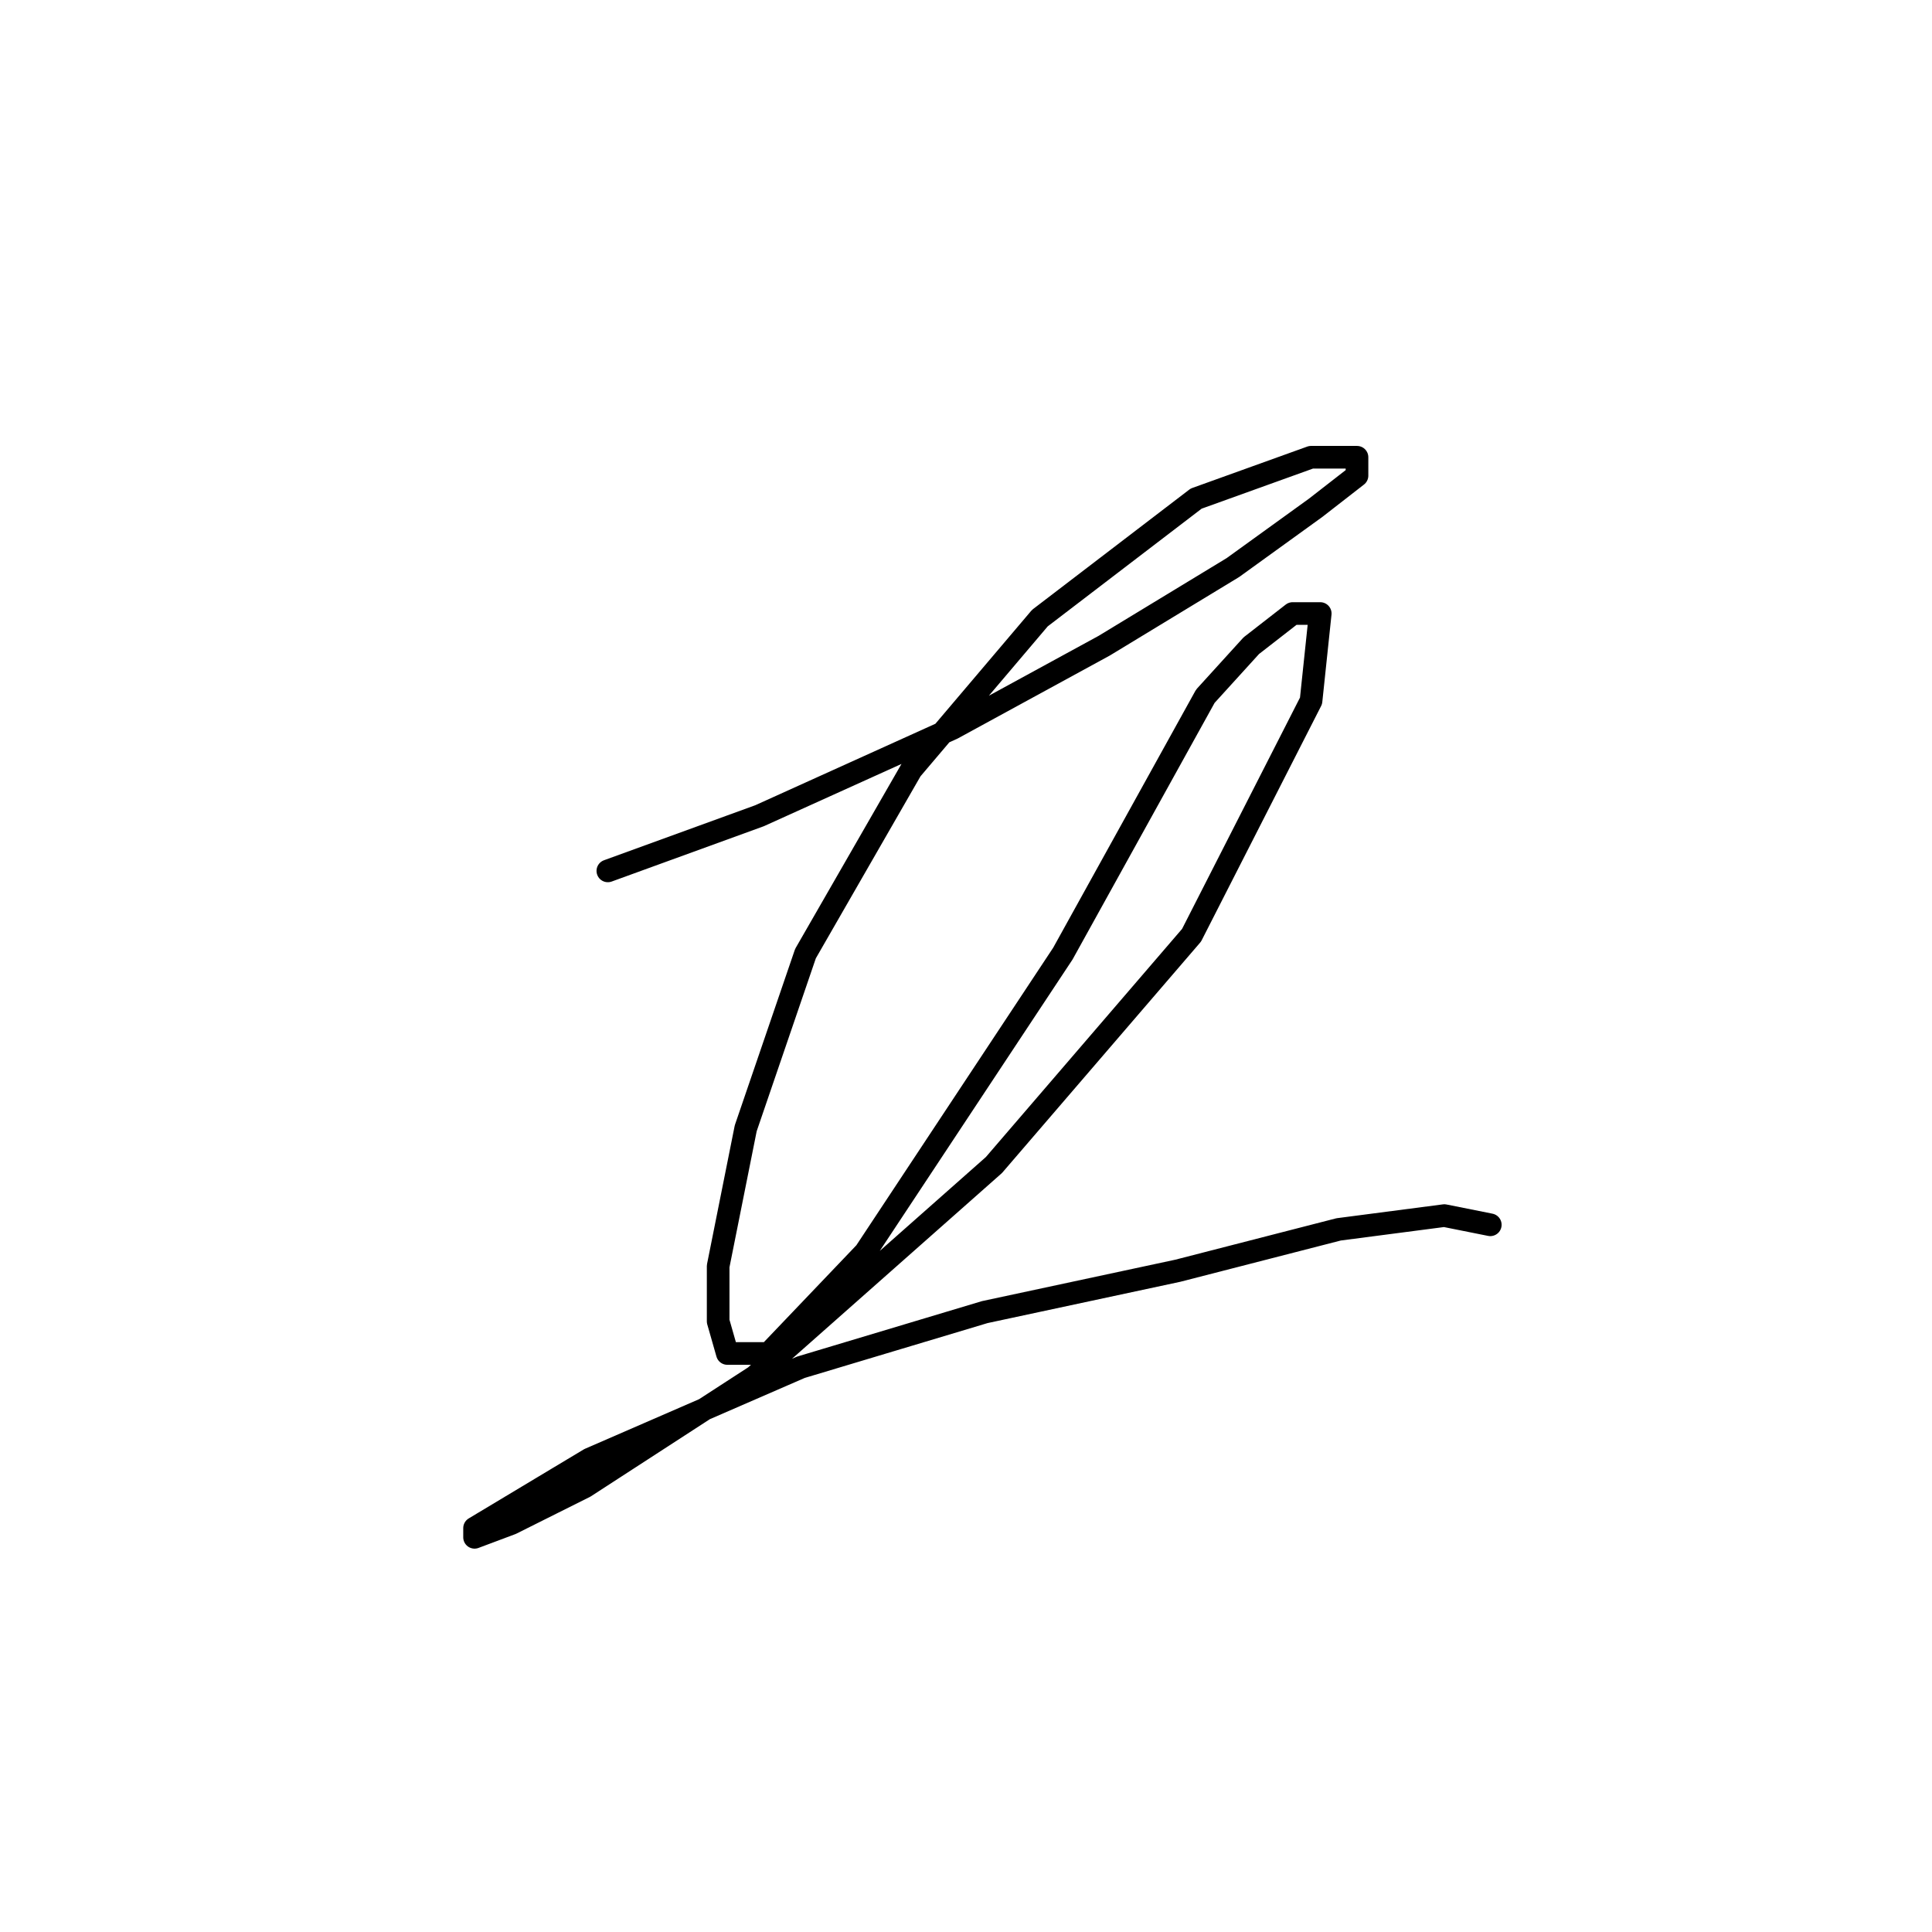 <?xml version="1.0" standalone="no"?>
    <svg width="256" height="256" xmlns="http://www.w3.org/2000/svg" version="1.1">
    <polyline stroke="black" stroke-width="3" stroke-linecap="round" fill="transparent" stroke-linejoin="round" points="80.543 115.398 100.64 108.09 126.218 96.519 146.315 85.557 163.367 75.204 174.329 67.287 179.81 63.024 179.81 60.588 173.72 60.588 158.495 66.069 137.789 81.903 120.737 102 106.73 126.36 98.813 149.502 95.159 167.772 95.159 175.08 96.377 179.343 101.858 179.343 114.647 165.945 140.834 126.36 159.713 92.256 165.803 85.557 171.284 81.294 174.938 81.294 173.72 92.865 157.886 123.924 131.699 154.374 100.031 182.388 77.498 197.003 67.754 201.875 62.882 203.702 62.882 202.484 78.107 193.349 106.121 181.17 130.481 173.862 156.059 168.381 177.374 162.9 191.381 161.073 197.471 162.291 197.471 162.291 " />
        </svg>